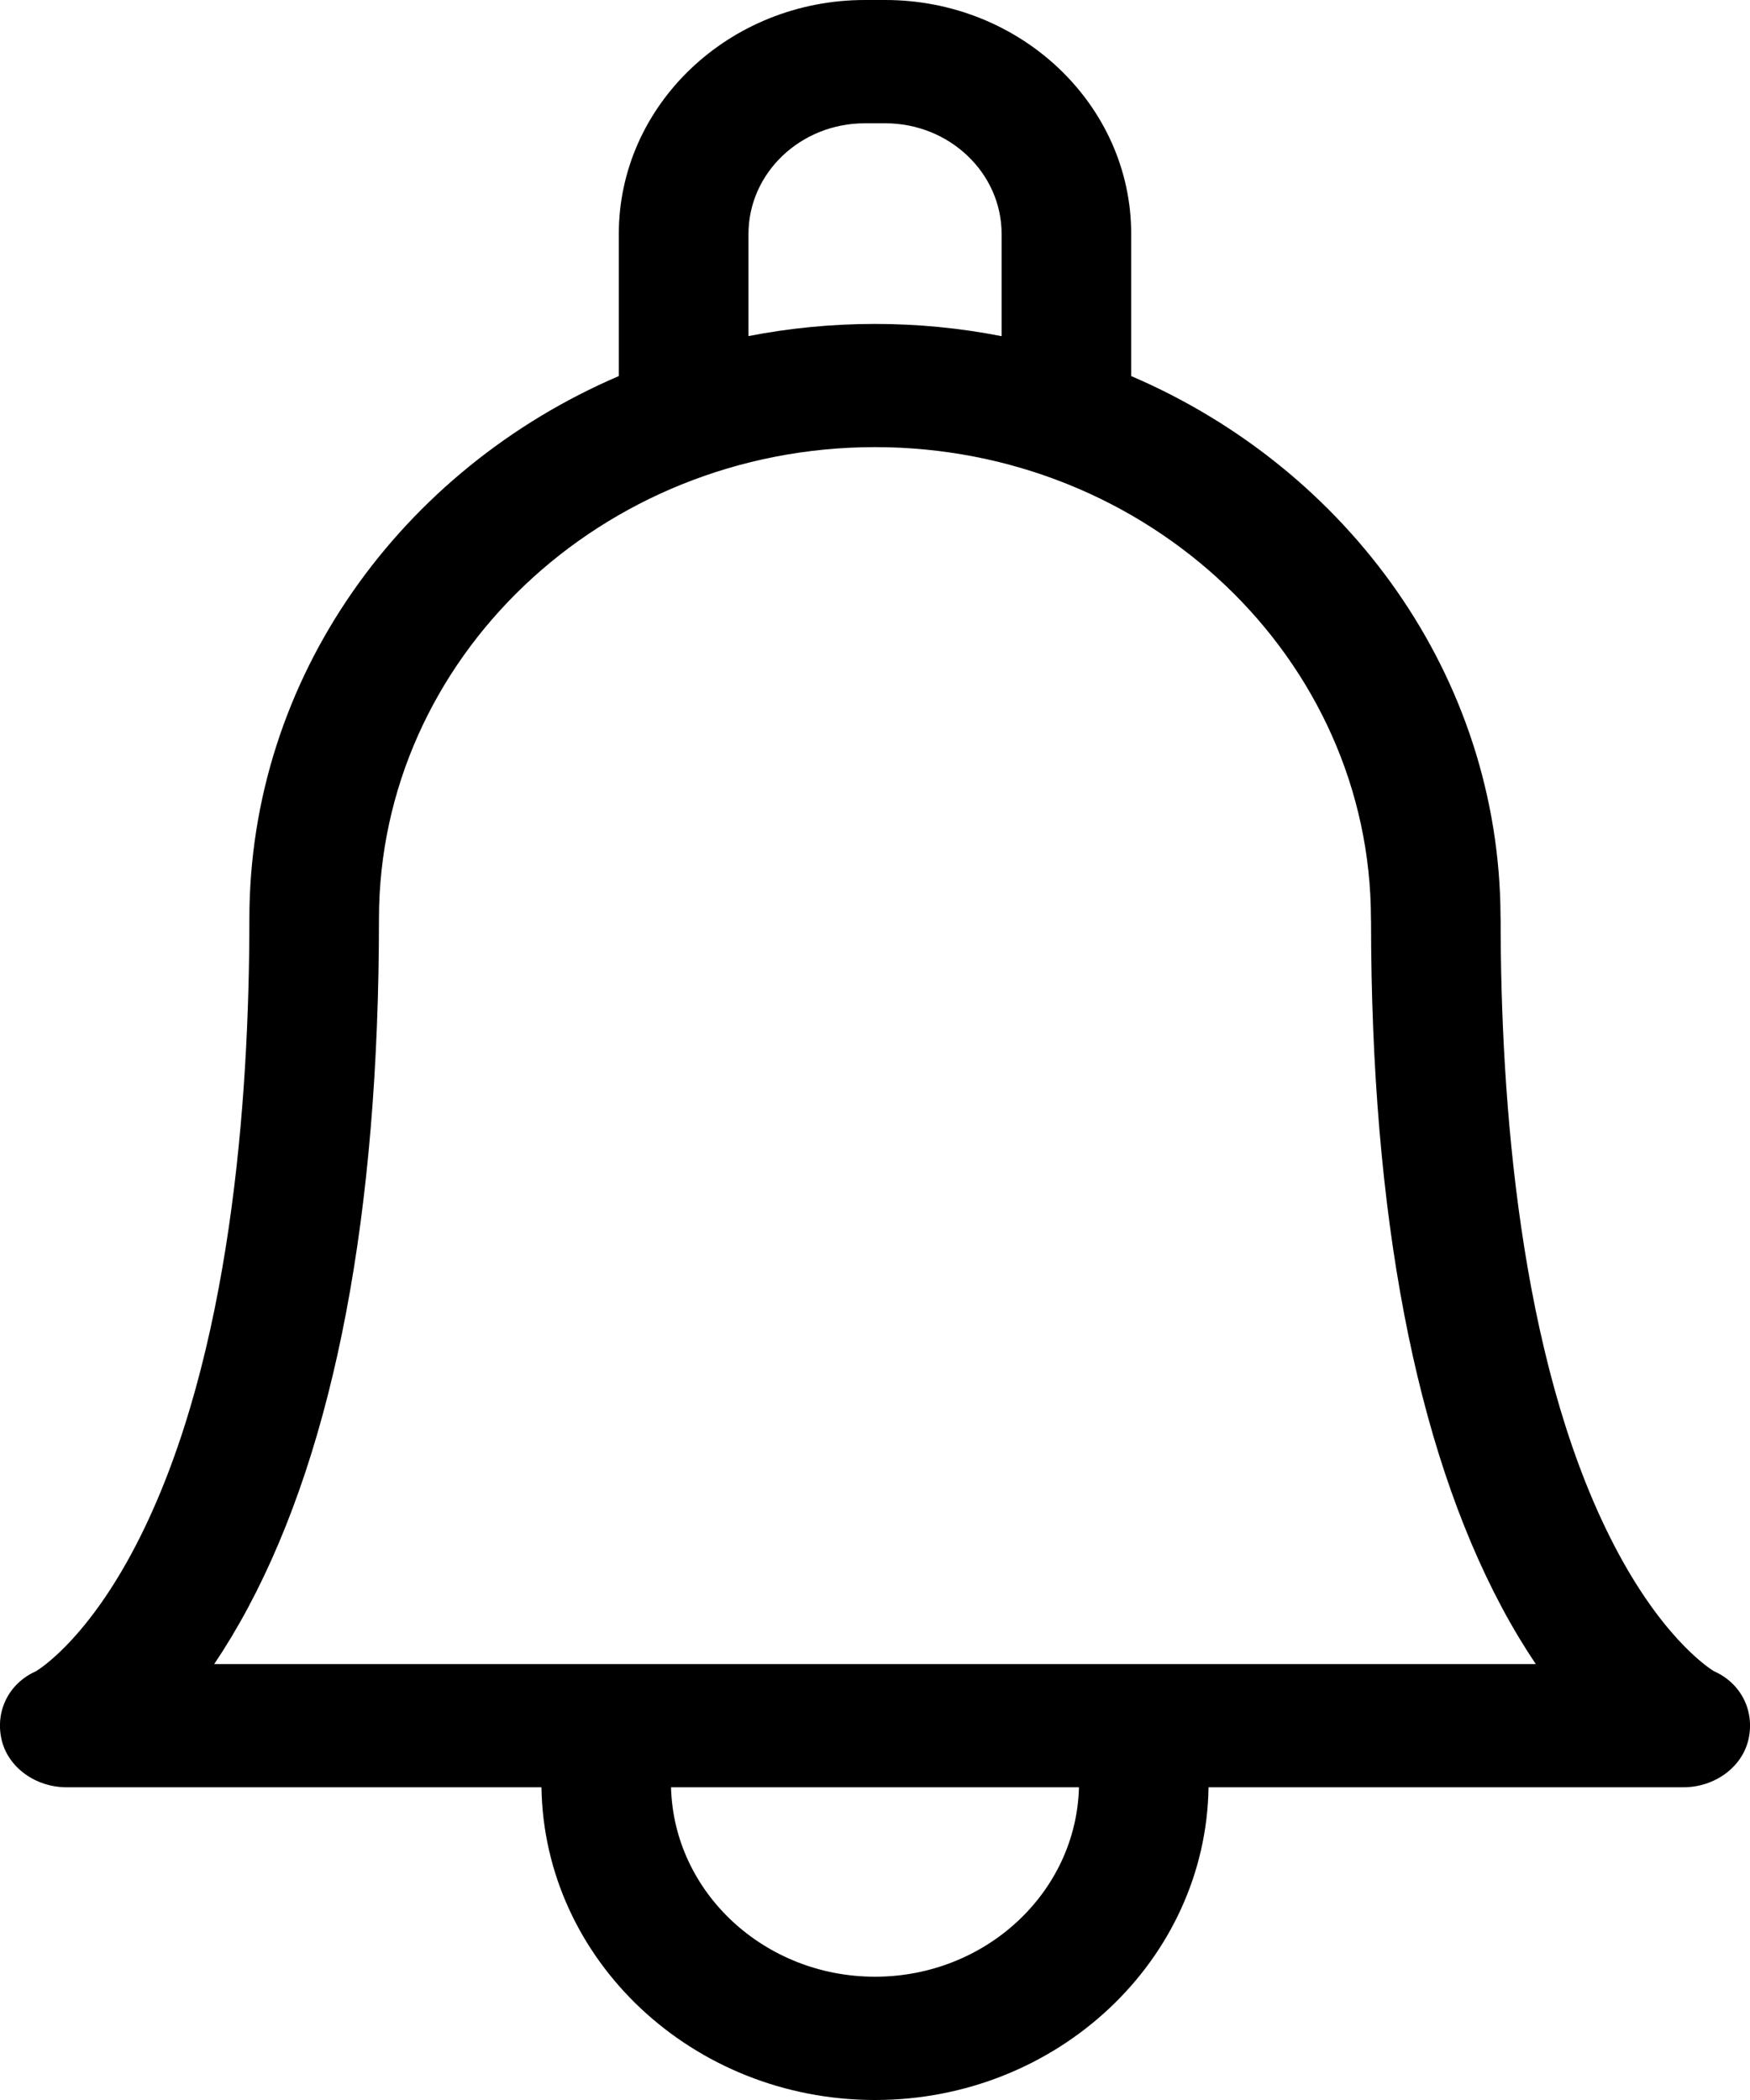 <svg width="20" height="24" viewBox="0 0 20 24"  xmlns="http://www.w3.org/2000/svg">
<path d="M19.587 19.099C19.513 19.054 18.954 18.682 18.394 17.556C17.365 15.49 17.15 12.579 17.15 10.501C17.15 10.492 17.149 10.483 17.149 10.474C17.138 7.728 15.406 5.36 12.928 4.298V2.674C12.928 1.199 11.666 0 10.117 0H9.884C8.334 0 7.072 1.199 7.072 2.674V4.298C4.586 5.364 2.85 7.743 2.85 10.501C2.85 12.579 2.635 15.49 1.606 17.556C1.046 18.682 0.487 19.053 0.413 19.099C0.1 19.237 -0.055 19.555 0.017 19.877C0.09 20.202 0.41 20.426 0.76 20.426H6.188C6.218 22.402 7.916 24 10 24C12.084 24 13.782 22.402 13.812 20.426H19.24C19.59 20.426 19.91 20.202 19.983 19.877C20.055 19.555 19.9 19.237 19.587 19.099ZM8.554 2.674C8.554 1.976 9.15 1.409 9.884 1.409H10.117C10.85 1.409 11.447 1.976 11.447 2.674V3.842C10.979 3.75 10.495 3.702 10 3.702C9.504 3.702 9.021 3.75 8.554 3.841V2.674H8.554ZM10 22.591C8.733 22.591 7.699 21.625 7.669 20.426H12.331C12.301 21.625 11.267 22.591 10 22.591ZM12.982 19.018C12.982 19.018 2.448 19.018 2.448 19.018C2.576 18.828 2.706 18.613 2.836 18.371C3.828 16.513 4.331 13.865 4.331 10.501C4.331 7.529 6.874 5.11 10 5.11C13.125 5.11 15.668 7.529 15.668 10.504C15.668 10.512 15.668 10.521 15.669 10.529C15.671 13.88 16.175 16.518 17.164 18.371C17.294 18.614 17.424 18.828 17.552 19.018H12.982Z" />
</svg>
